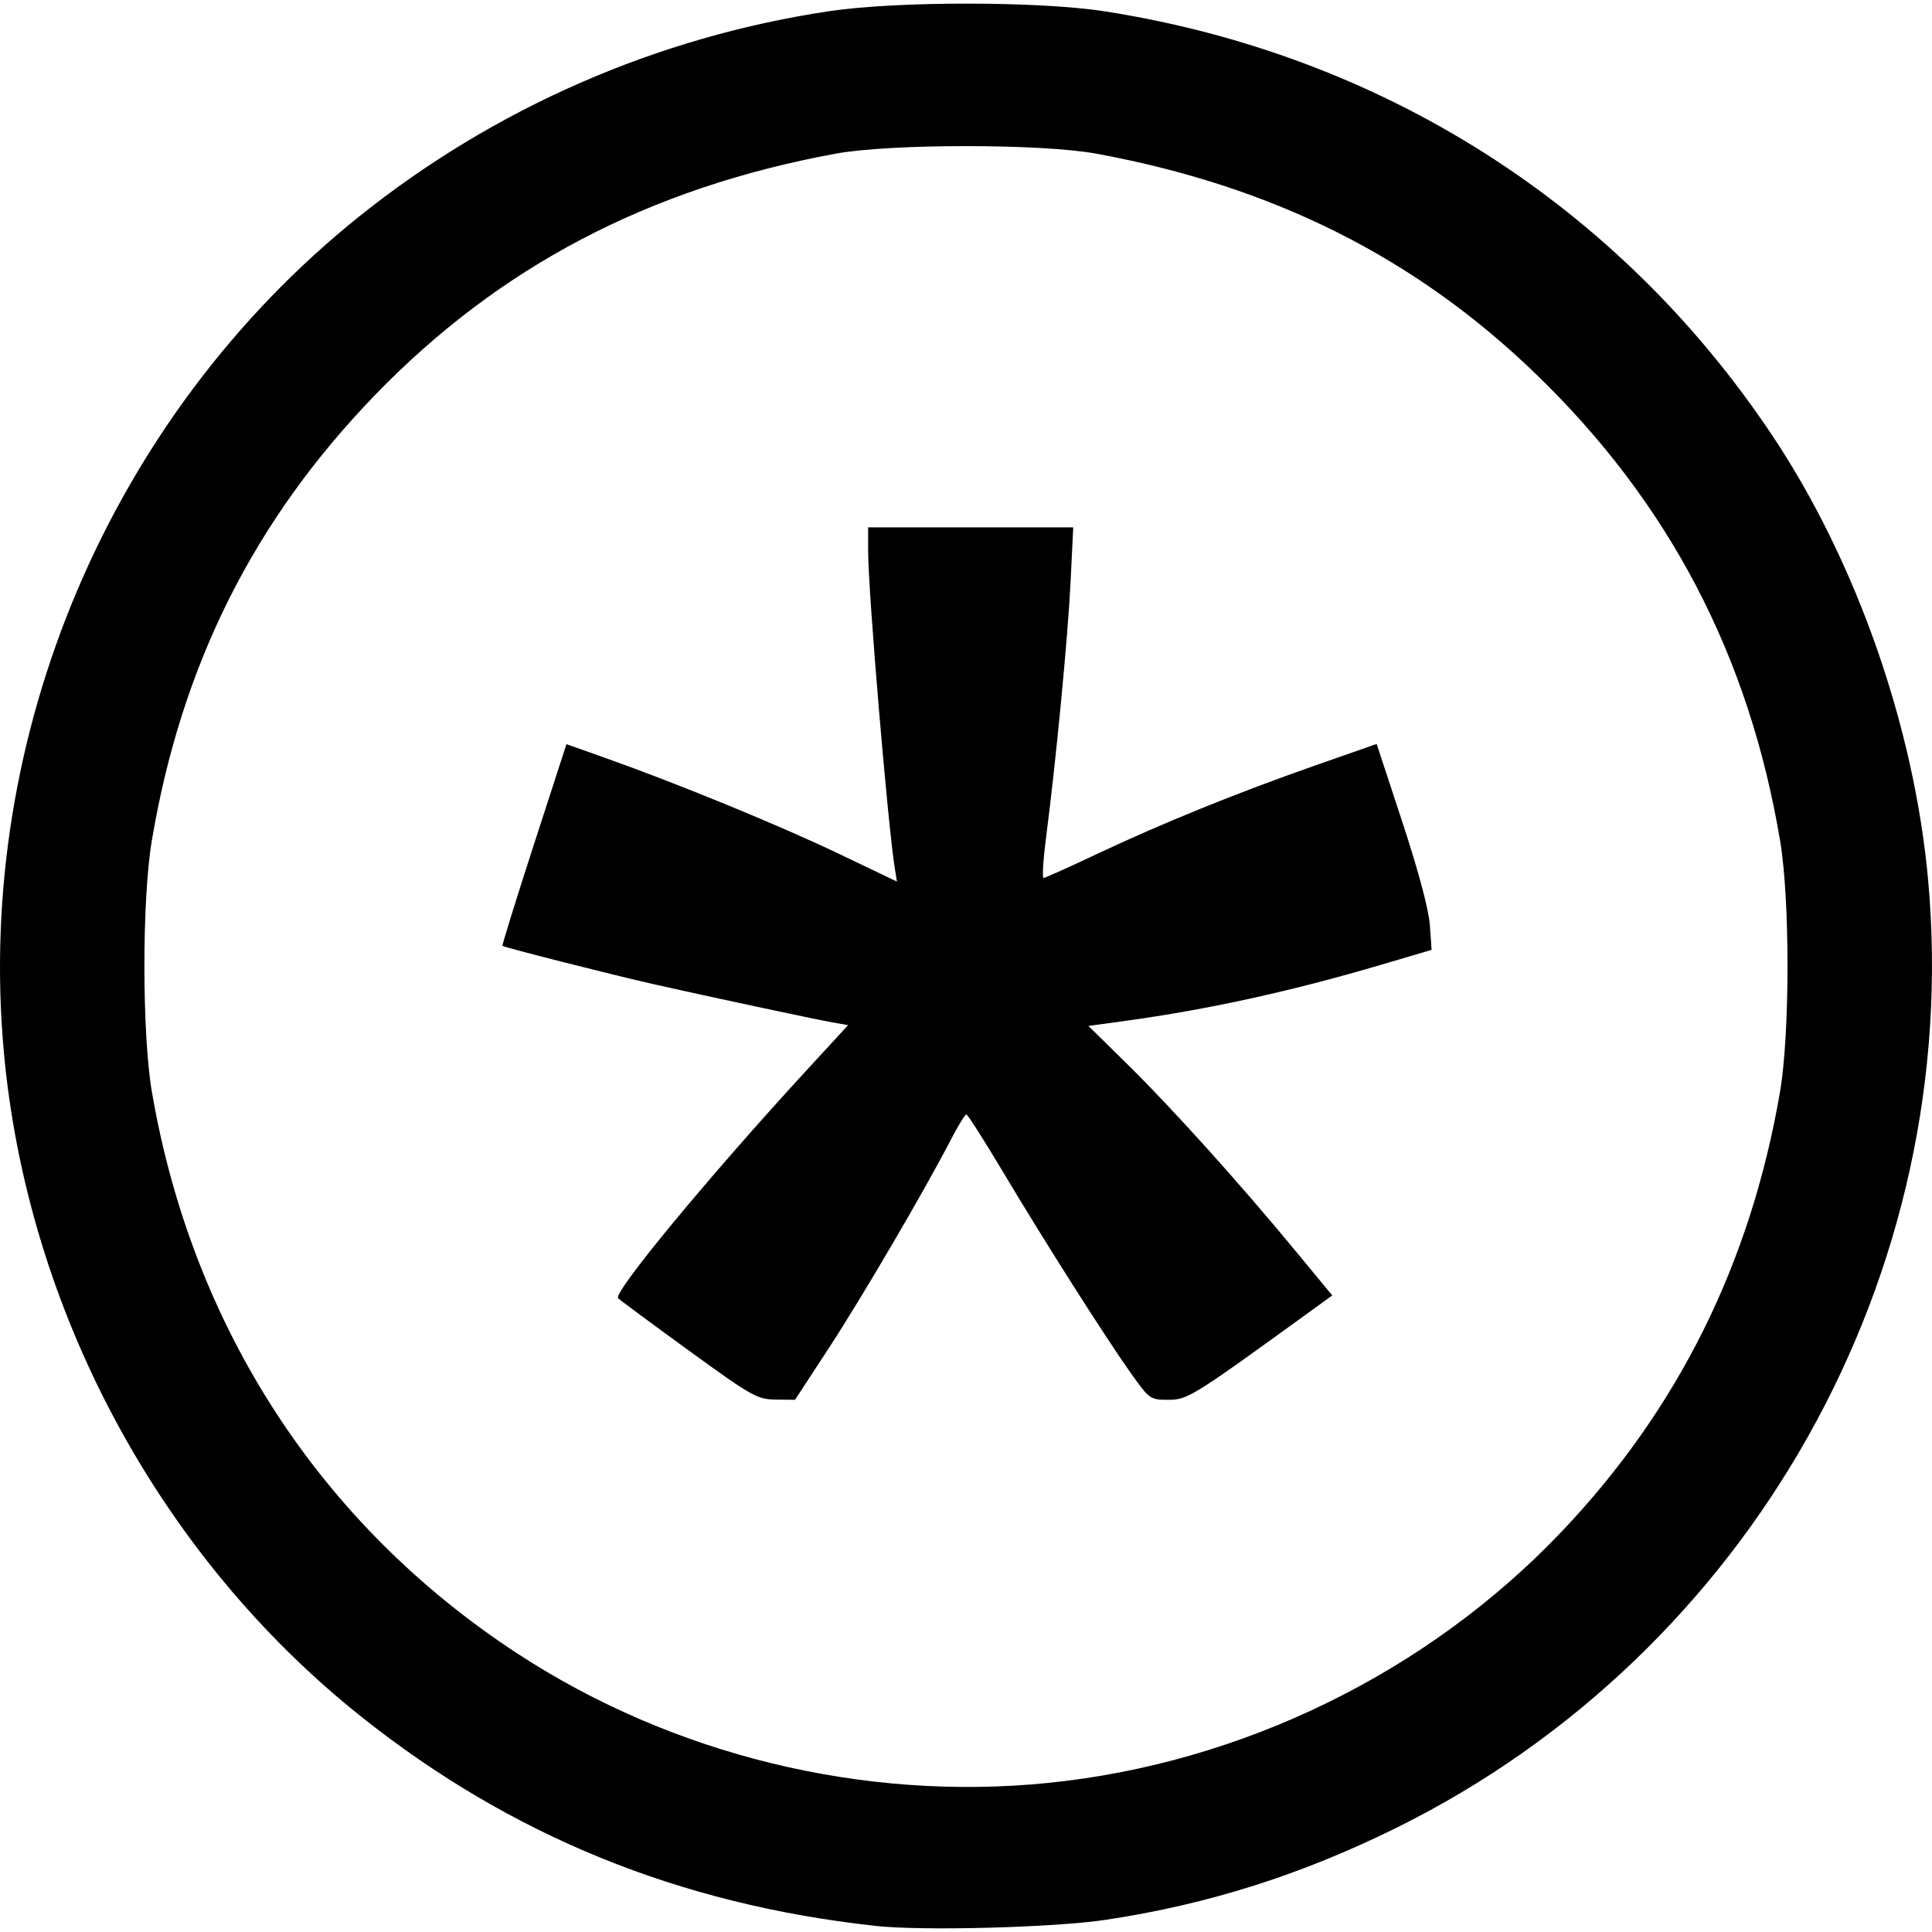 <svg xmlns:inkscape="http://www.inkscape.org/namespaces/inkscape" xmlns:rdf="http://www.w3.org/1999/02/22-rdf-syntax-ns#" xmlns="http://www.w3.org/2000/svg" sodipodi:docname="new-stroke.svg" height="512" width="512" version="1.1" xmlns:cc="http://creativecommons.org/ns#" xmlns:dc="http://purl.org/dc/elements/1.1/" inkscape:version="0.91 r13725" viewBox="0 0 512 512" xmlns:sodipodi="http://sodipodi.sourceforge.net/DTD/sodipodi-0.dtd">
	<sodipodi:namedview bordercolor="#666666" inkscape:pageshadow="2" inkscape:window-y="-8" pagecolor="#ffffff" inkscape:window-height="1017" inkscape:window-maximized="1" inkscape:zoom="0.35" inkscape:window-x="-8" showgrid="false" borderopacity="1.0" inkscape:current-layer="layer1" inkscape:cx="-126.42857" inkscape:cy="520" units="px" inkscape:window-width="1920" inkscape:pageopacity="0.0" inkscape:document-units="px"/>
	<g inkscape:label="Layer 1" inkscape:groupmode="layer" transform="translate(0 -540.36)">
		<path inkscape:connector-curvature="0" d="m231.68 1050.7c-51.74-5.7-96.38-23.9-135.94-55.4-53.477-42.54-88.545-107.8-94.736-176.31-7.593-84.01 28.3-168.4 94.064-221.17 35.954-28.849 79.137-47.713 124.78-54.51 17.948-2.673 55.575-2.648 72.876 0.049 73.439 11.446 136.23 51.348 177 112.48 22.21 33.302 37.585 77.195 41.252 117.77 9.417 104.2-47.048 204.79-141 251.18-25.2 12.445-49.671 20.2-76.711 24.312-13.832 2.103-48.94 3.026-61.585 1.619zm46.074-37.849c51.404-5.2 100.58-29.251 136.05-66.545 30.892-32.477 50.113-71.157 57.911-116.54 2.638-15.352 2.661-50.942 0.043-66.542-8.243-49.123-29.434-89.631-64.735-123.75-31.955-30.885-69.576-49.746-116.46-58.386-14.533-2.678-54.615-2.678-69.148 0-49.47 9.116-89.134 29.924-122.13 64.067-32.079 33.197-51.257 71.533-59.067 118.07-2.618 15.6-2.595 51.19 0.043 66.542 10.734 62.471 44.775 114.76 96.877 148.81 41.168 26.903 91.707 39.222 140.61 34.275zm-95.17-114.55c-9.771-7.092-18.219-13.348-18.772-13.901-1.442-1.442 24.247-32.493 50.304-60.806l10.636-11.557-4.098-0.725c-4.783-0.846-33.255-6.927-47.315-10.105-11.244-2.542-39.761-9.778-40.178-10.195-0.155-0.155 3.596-12.244 8.336-26.863l8.618-26.581 10.532 3.739c19.154 6.8 45.962 17.805 61.62 25.296l15.434 7.384-0.559-3.451c-1.859-11.468-7.079-73.533-7.079-84.164v-6.263h27.178 27.178l-0.694 14.316c-0.706 14.568-3.858 47.491-6.465 67.527-0.792 6.091-1.113 11.074-0.713 11.074 0.401 0 6.758-2.85 14.126-6.333 17.123-8.093 37.153-16.22 57.822-23.459l16.333-5.72 6.819 20.727c4.261 12.954 6.992 23.187 7.28 27.285l0.462 6.558-13.349 3.94c-23.975 7.076-45.967 11.893-68.162 14.929l-9.434 1.29 10.541 10.373c11.731 11.545 29.491 31.271 44.307 49.214l9.768 11.829-6.127 4.443c-30.889 22.402-32.202 23.219-37.305 23.219-4.785 0-5.027-0.168-9.724-6.753-6.69-9.377-23.051-35.11-34.005-53.482-5.049-8.468-9.465-15.394-9.813-15.392-0.348 0.002-2.206 3.041-4.128 6.753-7.002 13.524-23.476 41.657-32.264 55.098l-9.007 13.776-5.168-0.063c-4.852-0.059-6.256-0.852-22.934-12.958z"/>
	</g>
</svg>
